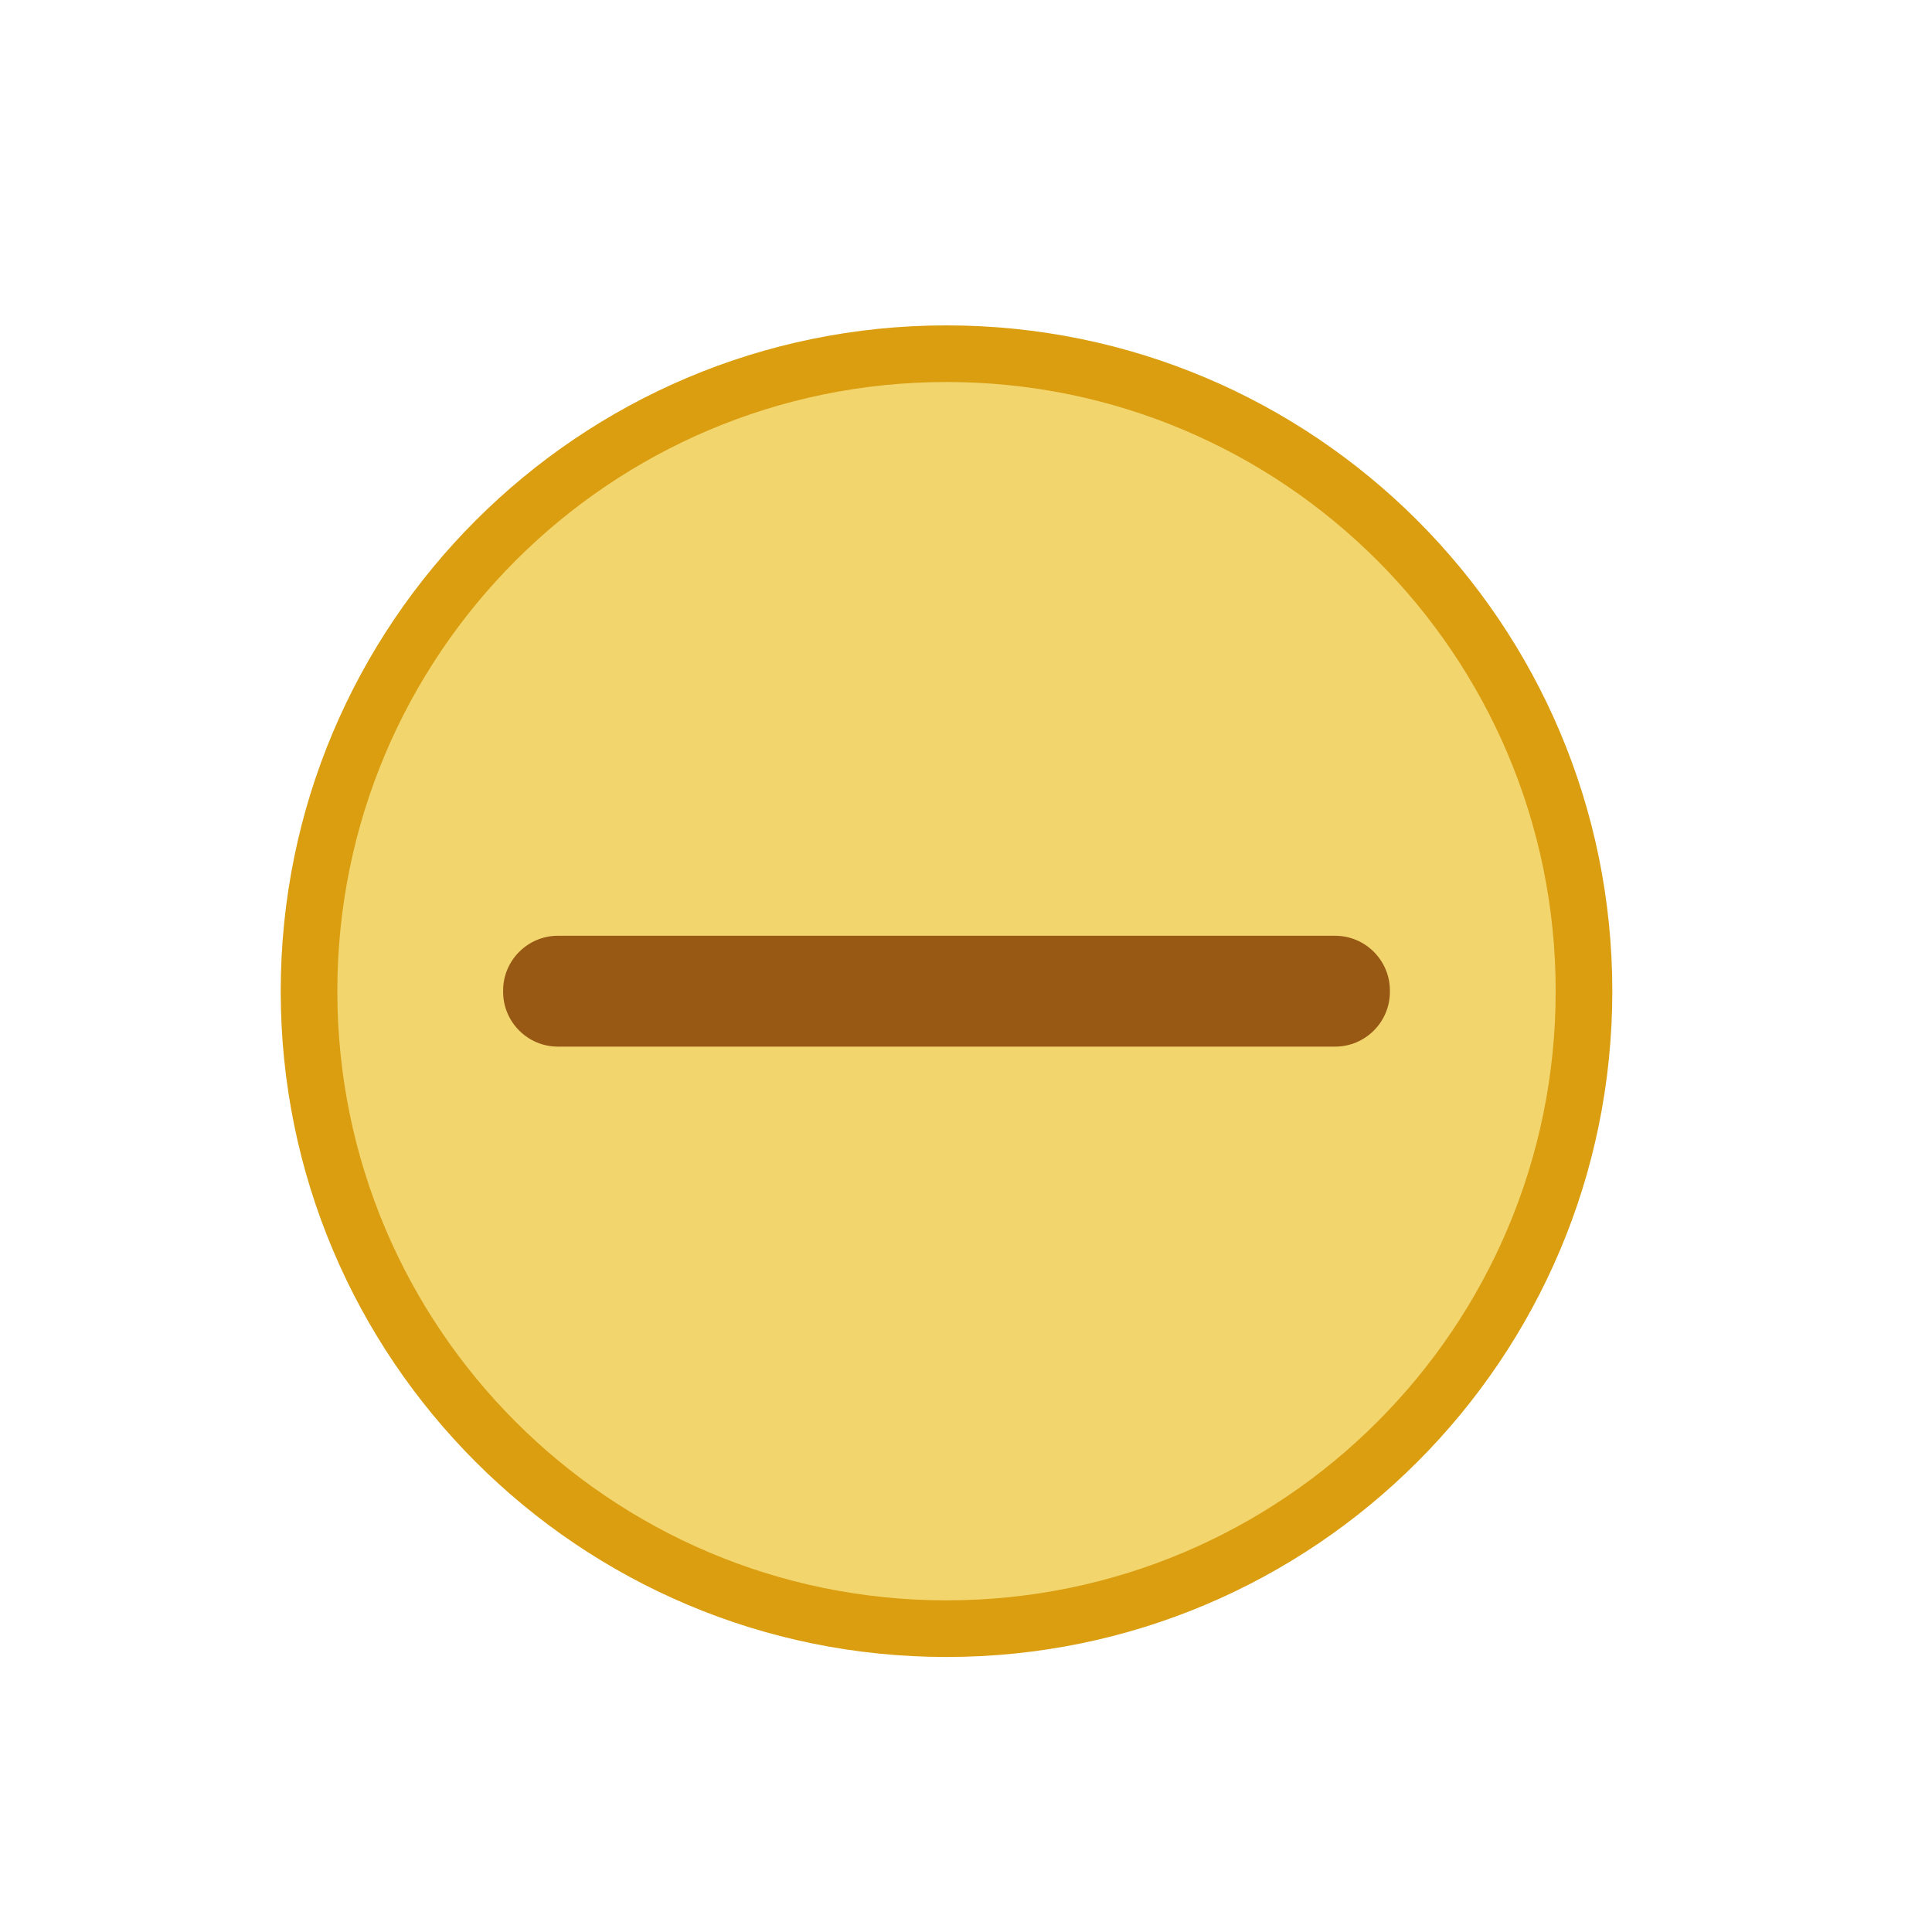 <?xml version="1.0" encoding="UTF-8" standalone="no"?>
<!-- Created with Inkscape (http://www.inkscape.org/) -->

<svg
   xmlns:dc="http://purl.org/dc/elements/1.1/"
   xmlns:cc="http://creativecommons.org/ns#"
   xmlns:rdf="http://www.w3.org/1999/02/22-rdf-syntax-ns#"
   xmlns:svg="http://www.w3.org/2000/svg"
   xmlns="http://www.w3.org/2000/svg"
   xmlns:sodipodi="http://sodipodi.sourceforge.net/DTD/sodipodi-0.dtd"
   xmlns:inkscape="http://www.inkscape.org/namespaces/inkscape"
   height="20"
   width="20"
   version="1.1"
   viewBox="0 0 5.292 5.292"
   id="svg11"
   sodipodi:docname="minimize_unfocused_prelight.svg"
   inkscape:version="0.92.2 (5c3e80d, 2017-08-06)">
  <defs
     id="defs15" />
  <sodipodi:namedview
     pagecolor="#ffffff"
     bordercolor="#666666"
     inkscape:document-rotation="0"
     borderopacity="1"
     objecttolerance="10"
     gridtolerance="10"
     guidetolerance="10"
     inkscape:pageopacity="0"
     inkscape:pageshadow="2"
     inkscape:window-width="1366"
     inkscape:window-height="732"
     id="namedview13"
     showgrid="false"
     showguides="true"
     inkscape:guide-bbox="true"
     inkscape:zoom="40.277984"
     inkscape:cx="1.5255452"
     inkscape:cy="7"
     inkscape:window-x="0"
     inkscape:window-y="0"
     inkscape:window-maximized="1"
     inkscape:current-layer="titlebutton-minimize-hover">
    <sodipodi:guide
       position="2.622,3.829"
       orientation="1,0"
       id="guide17"
       inkscape:locked="false" />
    <sodipodi:guide
       position="4.227,2.636"
       orientation="0,1"
       id="guide19"
       inkscape:locked="false" />
  </sodipodi:namedview>
  <g
     id="titlebutton-minimize-hover"
     fill-rule="evenodd"
     transform="matrix(0.004,0,0,-0.004,0.745,4.547)">
    <path
       d="m 461.9,2.079 c 251.8,0 455.93,204.12 455.93,455.93 0,251.8 -204.12,455.92 -455.93,455.92 -251.8,0 -455.92,-204.13 -455.92,-455.93 -8e-4,-251.8 204.12,-455.92 455.92,-455.92"
       fill="#da9e10"
       id="path4"
       inkscape:connector-curvature="0" />
    <path
       d="m 461.9,40.854 c 230.38,0 417.15,186.76 417.15,417.15 0,230.38 -186.76,417.15 -417.15,417.15 -230.38,0 -417.15,-186.76 -417.15,-417.15 0,-230.39 186.77,-417.15 417.15,-417.15"
       fill="#fac536"
       id="path6"
       inkscape:connector-curvature="0"
       style="fill:#f3d56e;fill-opacity:1" />
    <path
       d="m 195.74,495.95 h 532.33 c 20.604,0 37.458,-16.85 37.458,-37.458 v -0.988 c 0,-20.608 -16.854,-37.458 -37.458,-37.458 H 195.74 c -20.605,0 -37.458,16.85 -37.458,37.458 v 0.988 c 0,20.608 16.853,37.458 37.458,37.458"
       fill="#975914"
       id="path8"
       inkscape:connector-curvature="0" />
  </g>
</svg>
